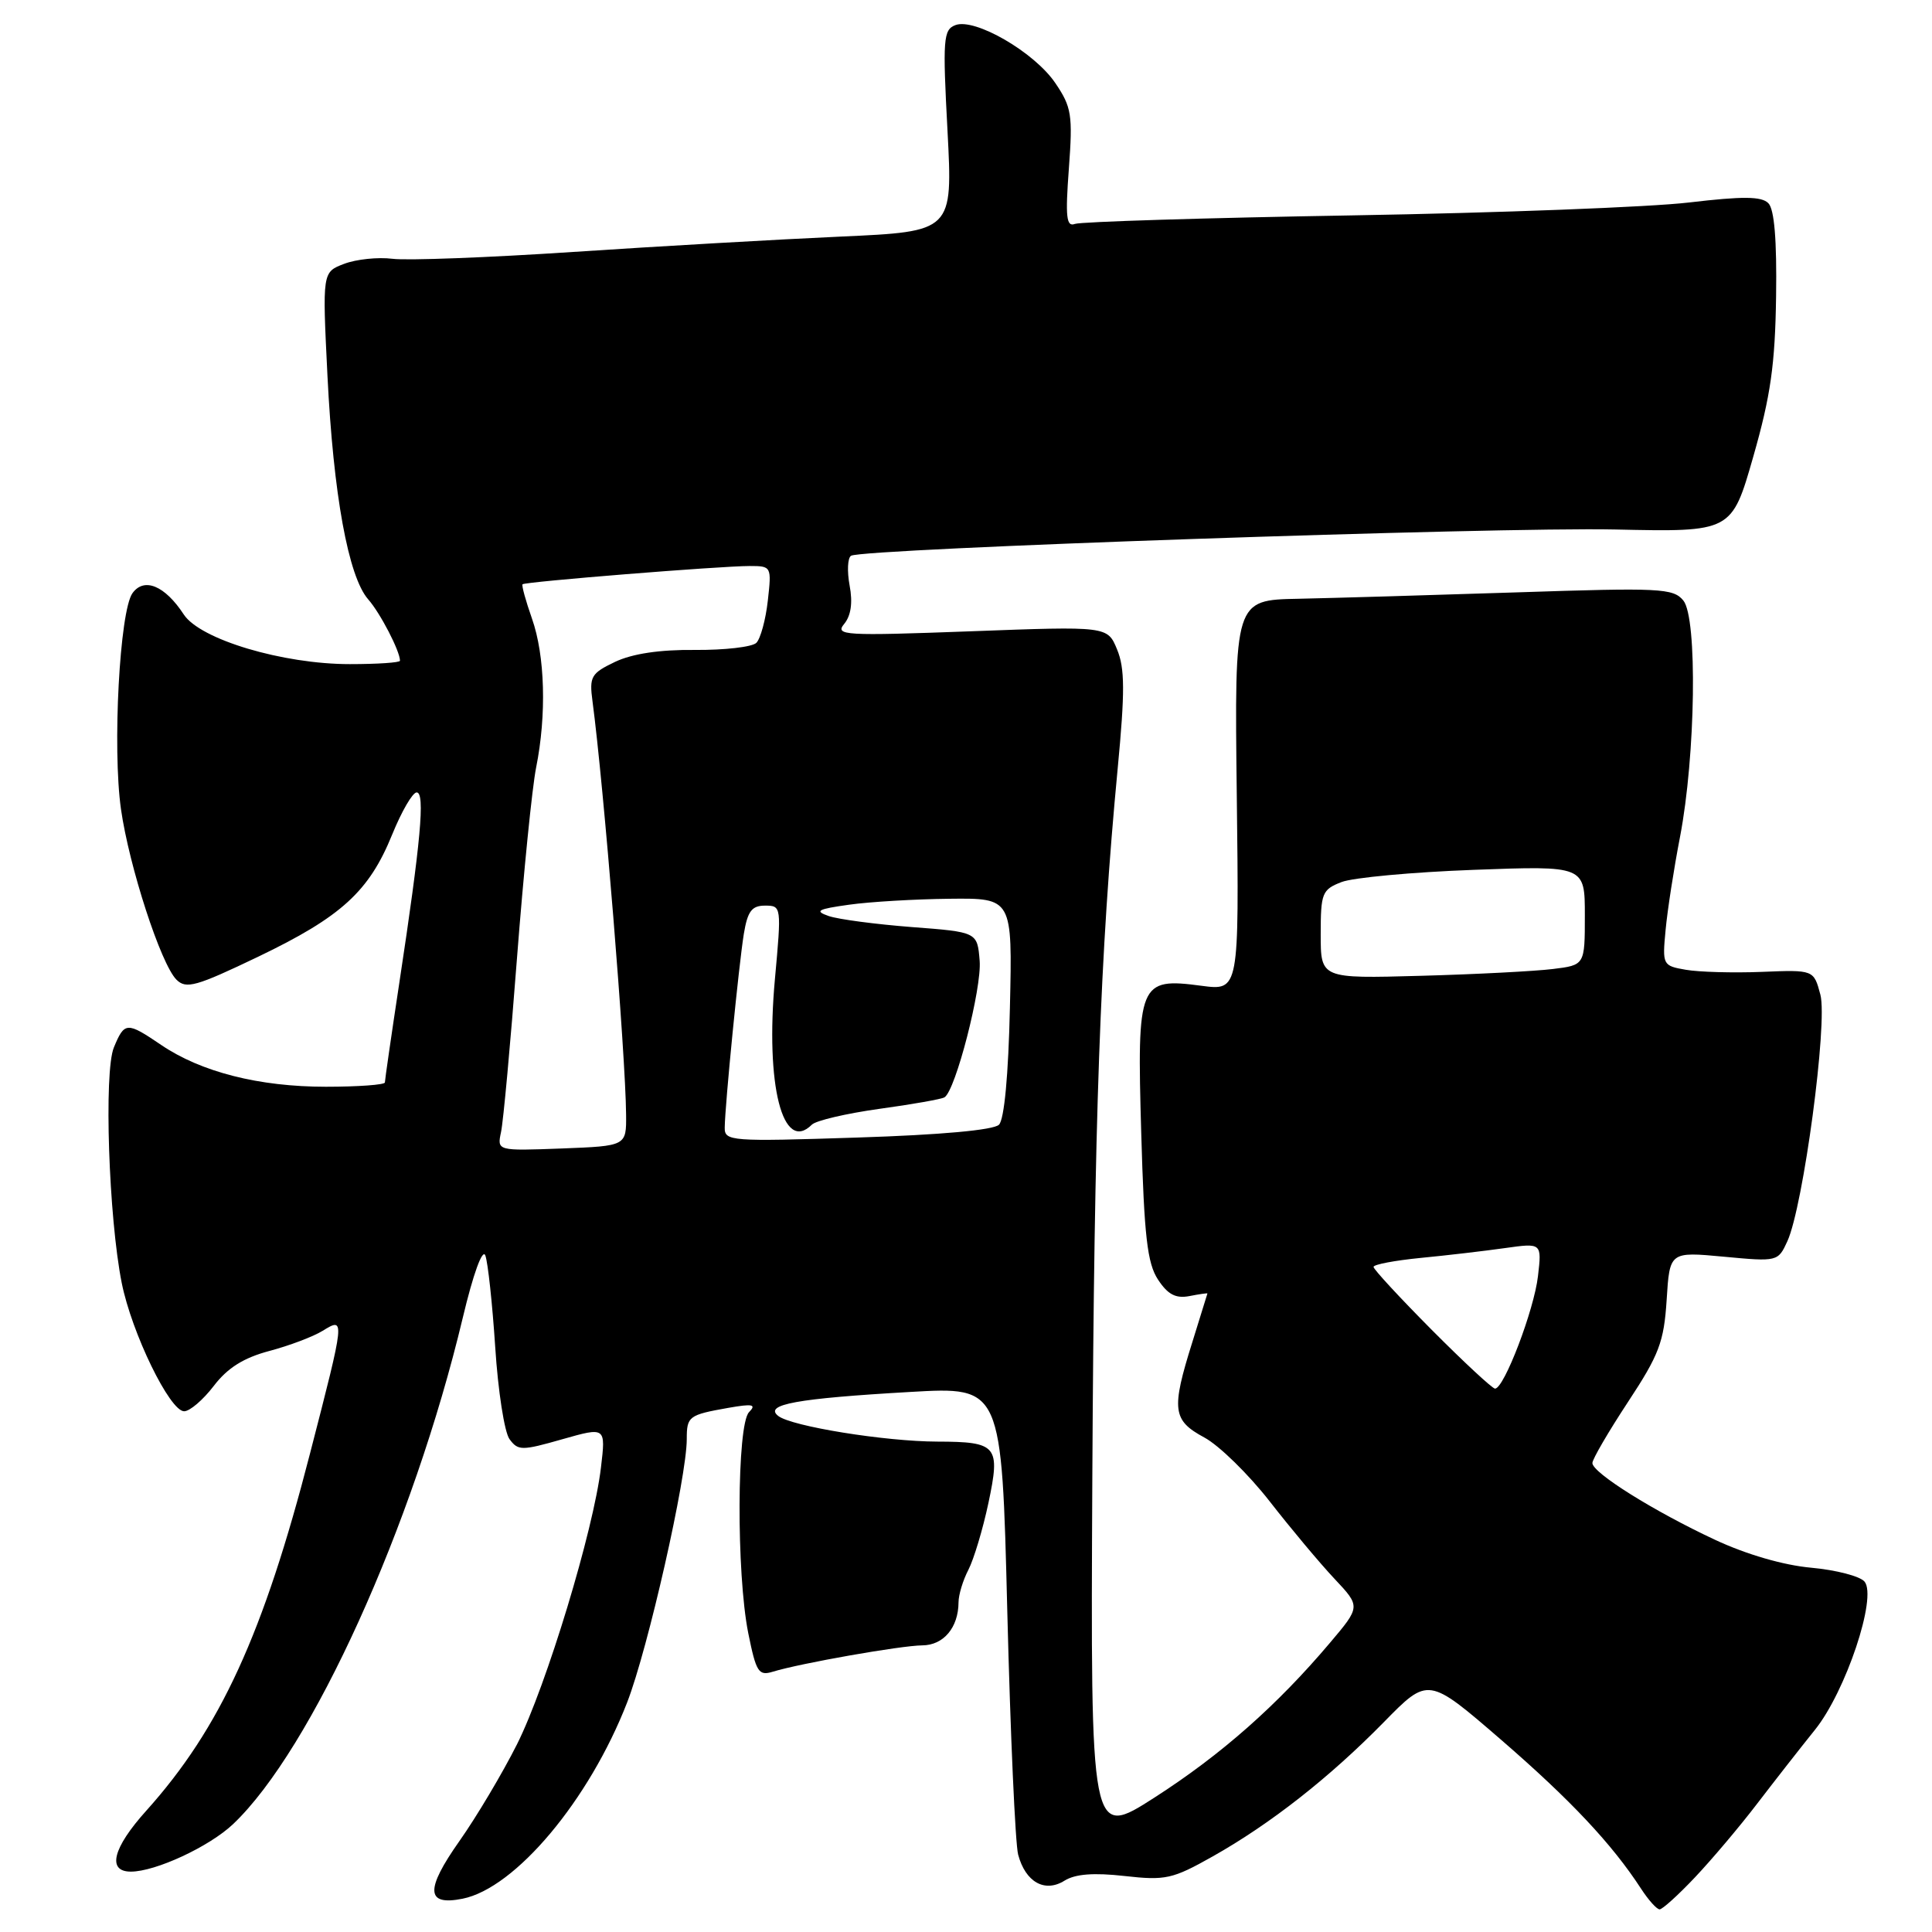<?xml version="1.0" encoding="UTF-8" standalone="no"?>
<!DOCTYPE svg PUBLIC "-//W3C//DTD SVG 1.1//EN" "http://www.w3.org/Graphics/SVG/1.1/DTD/svg11.dtd" >
<svg xmlns="http://www.w3.org/2000/svg" xmlns:xlink="http://www.w3.org/1999/xlink" version="1.1" viewBox="0 0 256 256">
 <g >
 <path fill="currentColor"
d=" M 224.60 248.75 C 226.81 246.41 230.52 242.03 232.83 239.00 C 235.15 235.97 238.59 231.57 240.49 229.21 C 244.57 224.14 248.76 211.62 247.06 209.57 C 246.47 208.86 243.29 208.03 239.99 207.73 C 236.32 207.40 231.40 205.97 227.25 204.03 C 219.15 200.25 211.00 195.15 211.00 193.86 C 211.00 193.35 213.12 189.72 215.71 185.78 C 219.84 179.51 220.48 177.83 220.84 172.24 C 221.24 165.85 221.24 165.85 228.42 166.52 C 235.53 167.19 235.60 167.17 236.84 164.46 C 238.95 159.82 242.20 135.54 241.21 131.80 C 240.33 128.50 240.33 128.50 233.42 128.78 C 229.61 128.93 225.09 128.80 223.38 128.50 C 220.31 127.97 220.26 127.86 220.70 123.23 C 220.94 120.63 221.80 115.08 222.61 110.90 C 224.68 100.13 224.94 81.87 223.05 79.57 C 221.71 77.94 219.97 77.86 201.05 78.49 C 189.75 78.86 176.69 79.24 172.04 79.34 C 163.57 79.50 163.57 79.50 163.88 105.39 C 164.19 131.28 164.19 131.28 159.19 130.62 C 150.91 129.52 150.64 130.17 151.22 150.15 C 151.61 163.80 152.02 167.39 153.44 169.55 C 154.74 171.53 155.79 172.08 157.59 171.74 C 158.91 171.48 159.99 171.33 159.99 171.39 C 159.98 171.45 159.08 174.35 157.99 177.84 C 155.18 186.79 155.36 188.20 159.57 190.47 C 161.53 191.52 165.43 195.34 168.24 198.94 C 171.05 202.55 174.91 207.16 176.82 209.19 C 180.29 212.88 180.29 212.88 176.22 217.69 C 169.22 225.97 161.81 232.51 153.00 238.17 C 144.50 243.63 144.50 243.63 144.74 195.56 C 144.99 148.02 145.76 126.46 148.10 101.82 C 149.07 91.64 149.05 88.54 148.02 86.06 C 146.75 82.97 146.75 82.97 128.62 83.65 C 111.85 84.27 110.60 84.20 111.86 82.67 C 112.76 81.58 113.01 79.85 112.58 77.59 C 112.23 75.70 112.31 73.92 112.77 73.64 C 114.29 72.70 198.23 69.82 213.98 70.16 C 229.46 70.50 229.46 70.50 232.32 60.50 C 234.62 52.46 235.21 48.30 235.34 39.30 C 235.45 31.80 235.11 27.71 234.31 26.92 C 233.41 26.01 230.93 25.99 223.81 26.83 C 218.69 27.44 198.59 28.21 179.15 28.54 C 159.71 28.87 143.19 29.38 142.43 29.67 C 141.30 30.10 141.15 28.77 141.63 22.35 C 142.16 15.21 141.99 14.18 139.83 11.00 C 137.06 6.91 129.16 2.34 126.59 3.33 C 124.99 3.94 124.90 5.18 125.55 17.34 C 126.25 30.68 126.25 30.68 111.38 31.35 C 103.19 31.72 87.28 32.63 76.00 33.38 C 64.72 34.13 53.92 34.54 52.00 34.29 C 50.08 34.05 47.20 34.35 45.60 34.96 C 42.71 36.06 42.71 36.06 43.39 49.78 C 44.17 65.51 46.15 76.41 48.79 79.42 C 50.40 81.25 53.00 86.28 53.00 87.55 C 53.00 87.80 50.01 88.00 46.36 88.00 C 37.45 88.00 26.52 84.73 24.35 81.42 C 21.85 77.60 19.11 76.46 17.56 78.59 C 15.86 80.92 14.88 99.12 16.03 107.22 C 17.11 114.81 21.31 127.74 23.38 129.81 C 24.66 131.09 25.99 130.71 34.21 126.77 C 45.23 121.48 48.91 118.12 51.97 110.57 C 53.22 107.50 54.67 105.00 55.21 105.00 C 56.35 105.00 55.76 111.48 52.92 130.18 C 51.86 137.16 51.00 143.12 51.00 143.43 C 51.00 143.74 47.48 144.00 43.18 144.00 C 34.32 144.00 26.64 142.05 21.34 138.45 C 16.80 135.37 16.50 135.39 15.09 138.79 C 13.75 142.02 14.40 161.32 16.13 170.00 C 17.46 176.64 22.50 187.00 24.40 187.00 C 25.15 187.00 26.91 185.49 28.32 183.65 C 30.14 181.26 32.27 179.92 35.69 179.01 C 38.33 178.31 41.51 177.11 42.75 176.34 C 45.74 174.50 45.74 174.55 41.08 192.59 C 34.92 216.51 29.18 229.02 19.38 239.93 C 14.94 244.86 14.15 248.00 17.34 248.00 C 20.61 248.00 27.73 244.69 30.88 241.71 C 41.30 231.83 54.73 202.23 61.32 174.61 C 62.71 168.77 63.94 165.39 64.31 166.36 C 64.65 167.26 65.24 172.73 65.62 178.51 C 65.99 184.29 66.84 189.77 67.51 190.69 C 68.65 192.24 69.13 192.24 74.50 190.71 C 80.27 189.07 80.27 189.07 79.63 194.45 C 78.66 202.73 72.40 223.37 68.51 231.12 C 66.59 234.94 63.16 240.71 60.89 243.93 C 56.32 250.41 56.43 252.56 61.29 251.59 C 68.29 250.19 78.07 238.53 83.10 225.58 C 85.87 218.44 91.00 195.78 91.00 190.68 C 91.00 187.67 91.25 187.48 96.50 186.55 C 99.74 185.98 100.26 186.09 99.25 187.12 C 97.63 188.78 97.56 208.50 99.15 216.41 C 100.19 221.57 100.52 222.09 102.40 221.51 C 106.06 220.39 119.39 218.04 122.21 218.02 C 125.03 218.00 126.99 215.66 127.01 212.32 C 127.01 211.32 127.60 209.38 128.32 208.00 C 129.03 206.62 130.23 202.65 130.97 199.16 C 132.58 191.56 132.14 191.04 124.19 191.02 C 117.27 191.00 104.88 189.00 103.12 187.62 C 101.18 186.10 105.59 185.30 120.62 184.44 C 132.73 183.74 132.73 183.74 133.47 213.45 C 133.88 229.79 134.53 244.32 134.91 245.75 C 135.88 249.39 138.44 250.83 141.05 249.20 C 142.48 248.31 144.91 248.12 149.01 248.58 C 154.44 249.19 155.36 248.99 160.70 245.98 C 168.35 241.67 176.16 235.54 183.38 228.18 C 189.25 222.19 189.25 222.19 198.88 230.51 C 208.10 238.49 213.59 244.33 217.44 250.25 C 218.42 251.76 219.53 253.00 219.91 253.00 C 220.28 253.00 222.39 251.09 224.60 248.75 Z  M 189.73 176.23 C 185.48 171.95 182.00 168.19 182.00 167.87 C 182.00 167.55 184.81 167.02 188.25 166.68 C 191.69 166.35 196.70 165.76 199.40 165.38 C 204.30 164.69 204.30 164.69 203.79 169.09 C 203.28 173.56 199.30 184.00 198.10 184.00 C 197.75 184.00 193.98 180.50 189.73 176.23 Z  M 66.39 150.00 C 66.69 148.62 67.64 138.28 68.50 127.00 C 69.37 115.72 70.51 104.34 71.04 101.70 C 72.44 94.73 72.22 86.87 70.49 81.97 C 69.66 79.61 69.10 77.57 69.24 77.42 C 69.58 77.08 95.44 75.00 99.33 75.00 C 102.22 75.00 102.25 75.06 101.74 79.59 C 101.46 82.11 100.77 84.63 100.22 85.18 C 99.67 85.73 96.01 86.15 92.09 86.12 C 87.41 86.07 83.78 86.62 81.50 87.70 C 78.32 89.22 78.07 89.65 78.51 92.93 C 79.99 104.05 82.89 139.67 82.96 147.68 C 83.00 151.85 83.00 151.85 74.43 152.18 C 65.86 152.50 65.86 152.50 66.39 150.00 Z  M 96.03 149.40 C 96.07 146.33 97.90 127.83 98.56 123.75 C 99.06 120.74 99.61 120.00 101.37 120.00 C 103.55 120.00 103.56 120.10 102.68 129.74 C 101.40 143.79 103.71 152.89 107.58 149.02 C 108.12 148.48 112.14 147.54 116.51 146.93 C 120.89 146.33 124.78 145.64 125.15 145.40 C 126.62 144.50 130.11 130.93 129.81 127.31 C 129.50 123.50 129.50 123.50 120.81 122.84 C 116.04 122.47 111.09 121.82 109.81 121.38 C 107.88 120.71 108.32 120.46 112.50 119.88 C 115.25 119.49 121.25 119.14 125.82 119.09 C 134.15 119.00 134.15 119.00 133.82 133.45 C 133.62 142.46 133.07 148.33 132.37 149.03 C 131.66 149.74 124.63 150.38 113.62 150.73 C 96.77 151.28 96.00 151.22 96.03 149.40 Z  M 175.00 123.81 C 175.00 118.34 175.18 117.88 177.75 116.88 C 179.26 116.29 187.14 115.56 195.25 115.26 C 210.00 114.71 210.00 114.71 210.00 121.29 C 210.00 127.88 210.00 127.88 205.75 128.40 C 203.41 128.69 195.54 129.10 188.25 129.30 C 175.00 129.67 175.00 129.67 175.00 123.81 Z "/>
</g>
</svg>